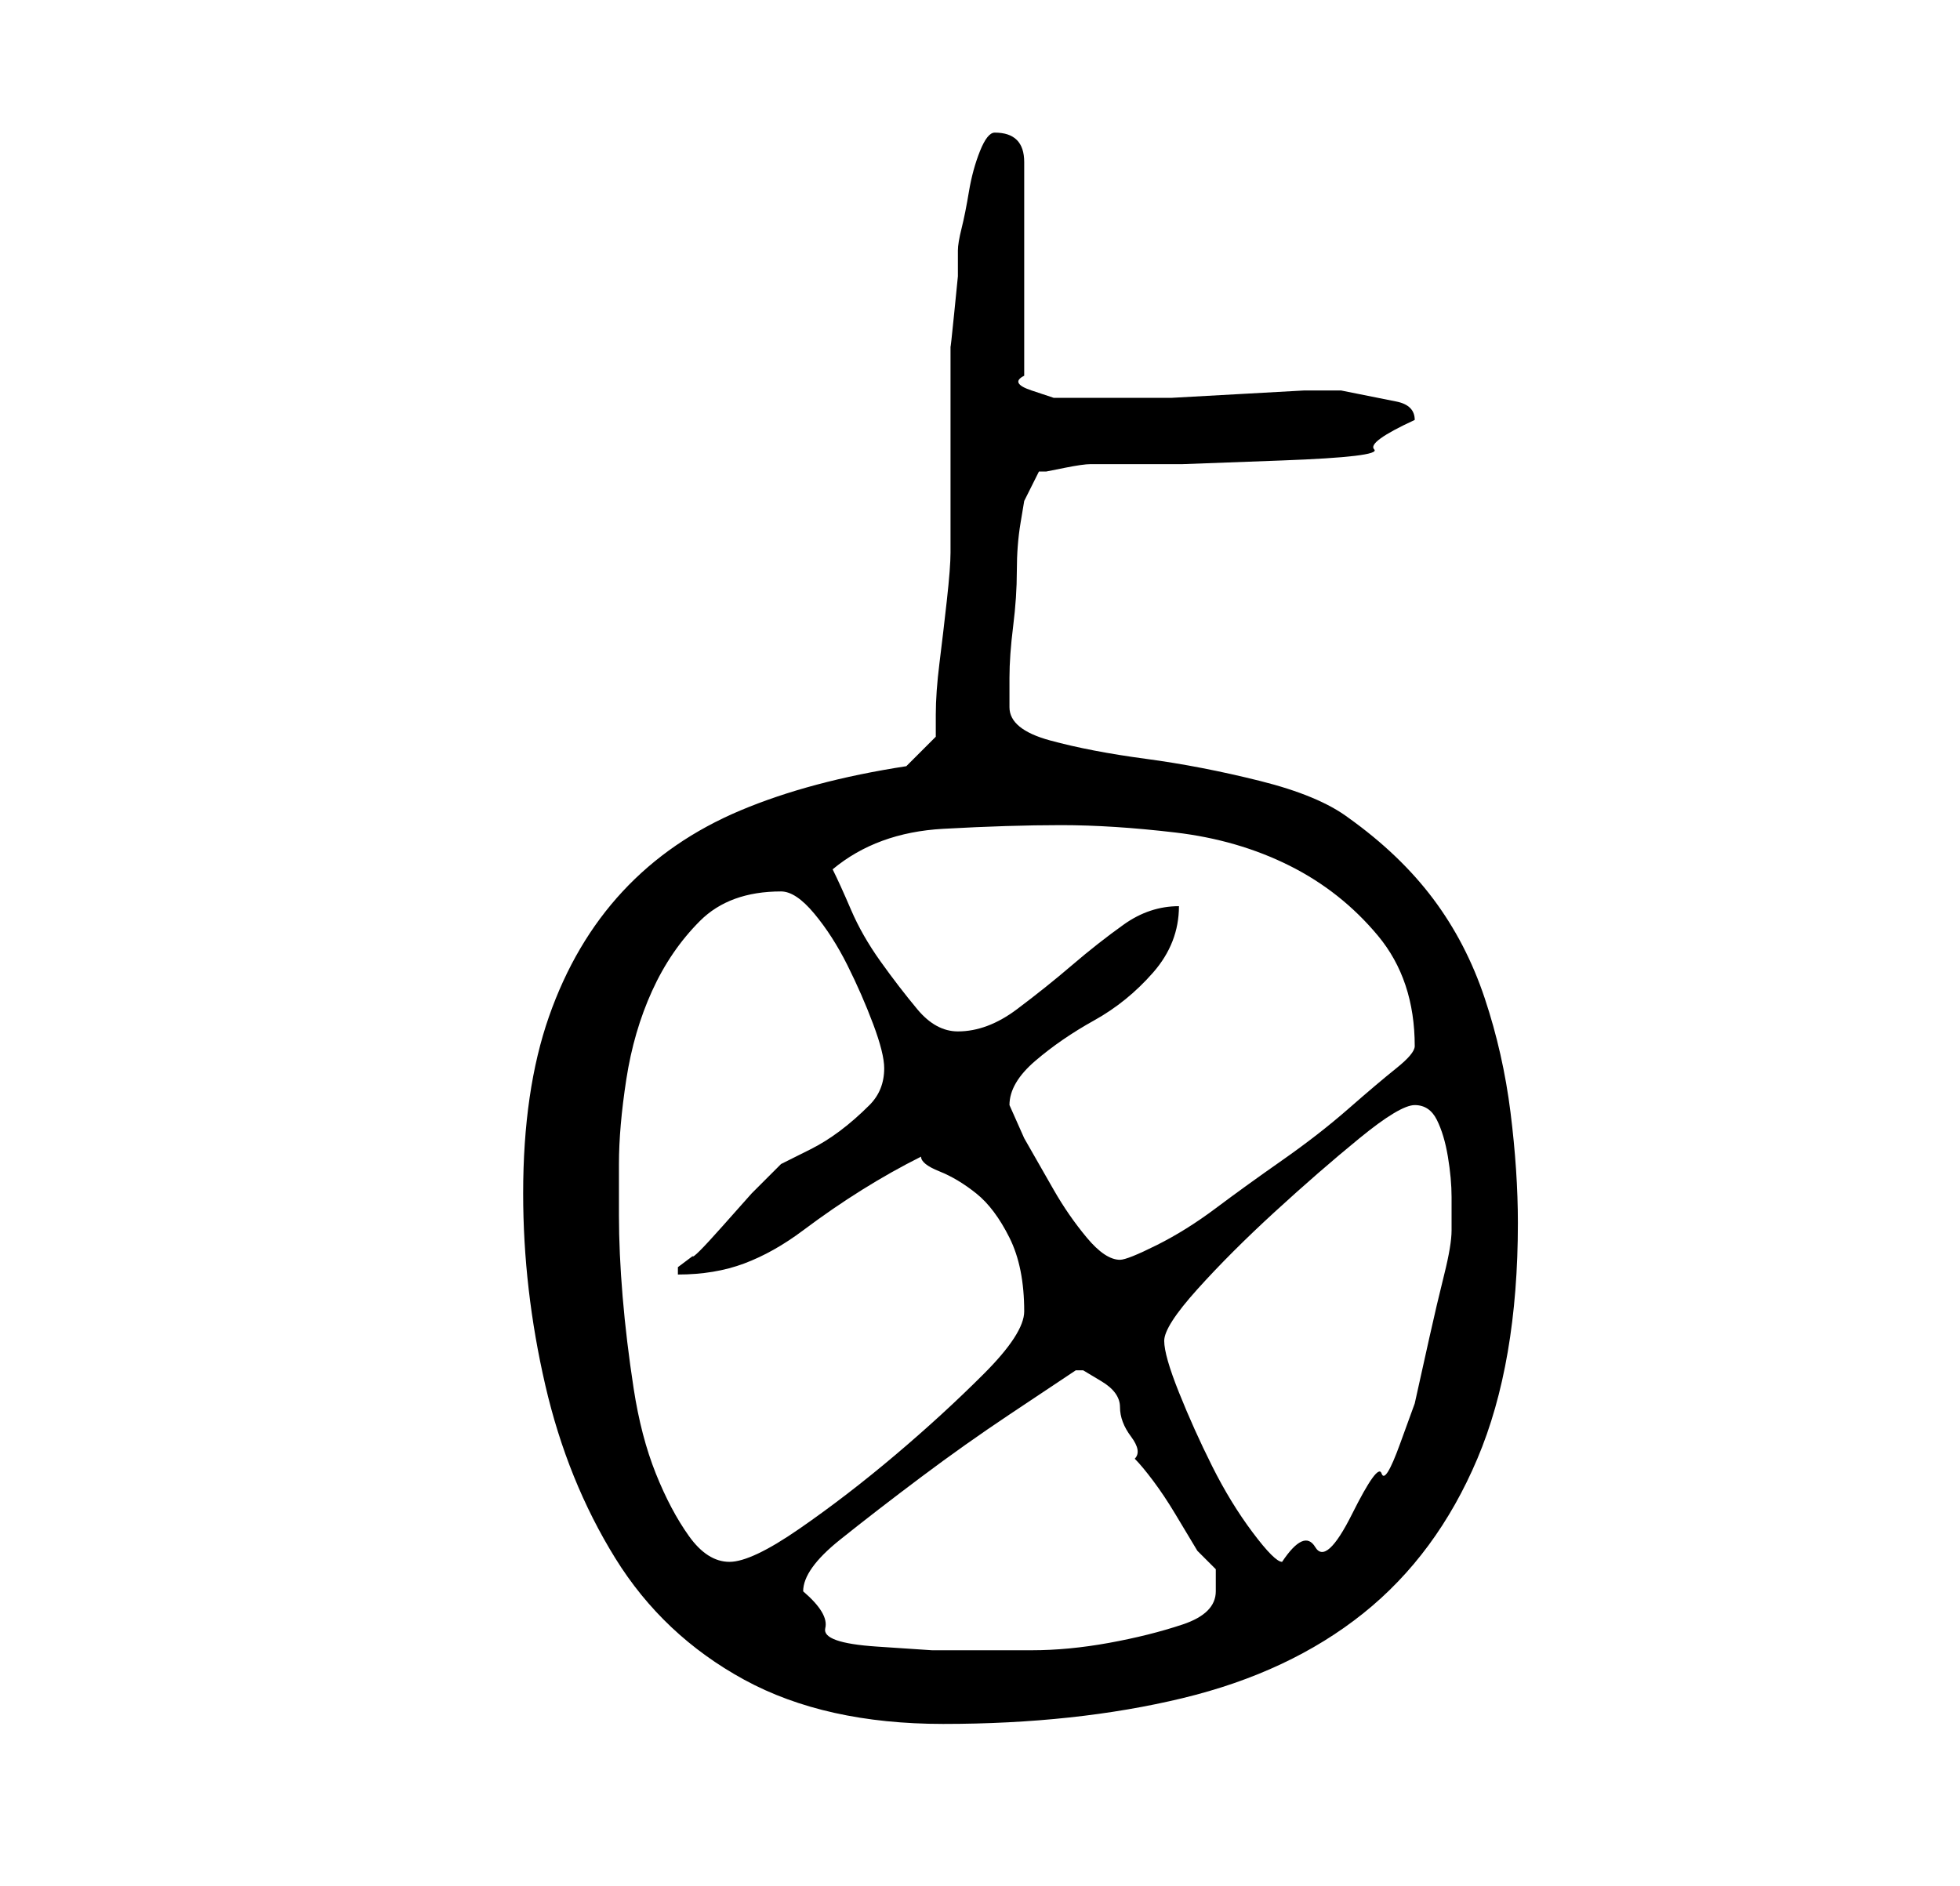 <?xml version="1.0" standalone="no"?>
<!DOCTYPE svg PUBLIC "-//W3C//DTD SVG 1.1//EN" "http://www.w3.org/Graphics/SVG/1.1/DTD/svg11.dtd" >
<svg xmlns="http://www.w3.org/2000/svg" xmlns:xlink="http://www.w3.org/1999/xlink" version="1.1" viewBox="-10 0 266 256">
   <path fill="currentColor"
d="M61 162q0 13 3 26t9.5 23.5t17.5 16.5t27 6q18 0 32.5 -3.5t24.5 -11.5t15.5 -21t5.5 -32q0 -7 -1 -15t-3.5 -15.5t-7 -13.5t-11.5 -11q-4 -3 -12 -5t-15.5 -3t-13 -2.5t-5.5 -4.5v-4q0 -3 0.5 -7t0.5 -7.5t0.5 -6.5l0.5 -3l2 -4h1t2.5 -0.5t3.5 -0.5h3h9.5t13.5 -0.5
t12.5 -1.5t5.5 -4q0 -2 -2.5 -2.5l-5 -1l-2.5 -0.5h-5t-9 0.5t-9 0.5h-5h-5h-3h-3t-3 -1t-1 -2v-29q0 -4 -4 -4q-1 0 -2 2.5t-1.5 5.5t-1 5t-0.5 3v3.5t-0.5 5t-0.5 4.5v2v5v8v8v5q0 2 -0.5 6.5t-1 8.5t-0.5 7v3l-4 4q-13 2 -22.5 6t-16 11t-10 17t-3.5 24zM99 216
q0 -3 5 -7t11 -8.5t12 -8.5l9 -6v0h1t2.5 1.5t2.5 3.5t1.5 4t0.5 3q1 1 2.5 3t3 4.5l3 5t2.5 2.5v2v1q0 3 -4.5 4.5t-10 2.5t-10.5 1h-7h-6.5t-7.5 -0.5t-7 -2.5t-3 -5zM74 158q0 -5 1 -11.5t3.5 -12t6.5 -9.5t11 -4q2 0 4.5 3t4.5 7t3.5 8t1.5 6q0 3 -2 5t-4 3.5t-4 2.5
l-4 2l-4 4t-4 4.5t-4 4l-2 1.5v1q5 0 9 -1.5t8 -4.5t8 -5.5t8 -4.5q0 1 2.5 2t5 3t4.5 6t2 10q0 3 -5.5 8.5t-12 11t-13 10t-9.5 4.5t-5.5 -3.5t-4.5 -8.5t-3 -11.5t-1.5 -12.5t-0.5 -11v-7zM148 182q0 -2 4.5 -7t10.5 -10.5t11.5 -10t7.5 -4.5t3 2t1.5 5t0.5 5.5v2.5v2
q0 2 -1 6t-2 8.5l-2 9t-2 5.5t-2.5 4t-4 5.5t-5 4.5t-4.5 2q-1 0 -4 -4t-5.5 -9t-4.5 -10t-2 -7zM127 150q0 -3 3.5 -6t8 -5.5t8 -6.5t3.5 -9q-4 0 -7.5 2.5t-7 5.5t-7.5 6t-8 3q-3 0 -5.5 -3t-5 -6.5t-4 -7t-2.5 -5.5q6 -5 15 -5.5t16 -0.5t15.5 1t15.5 4.5t12 9.5t5 15
q0 1 -2.5 3t-6.5 5.5t-9 7t-9 6.5t-8 5t-5 2q-2 0 -4.5 -3t-4.5 -6.5l-4 -7t-2 -4.5z" />
</svg>
